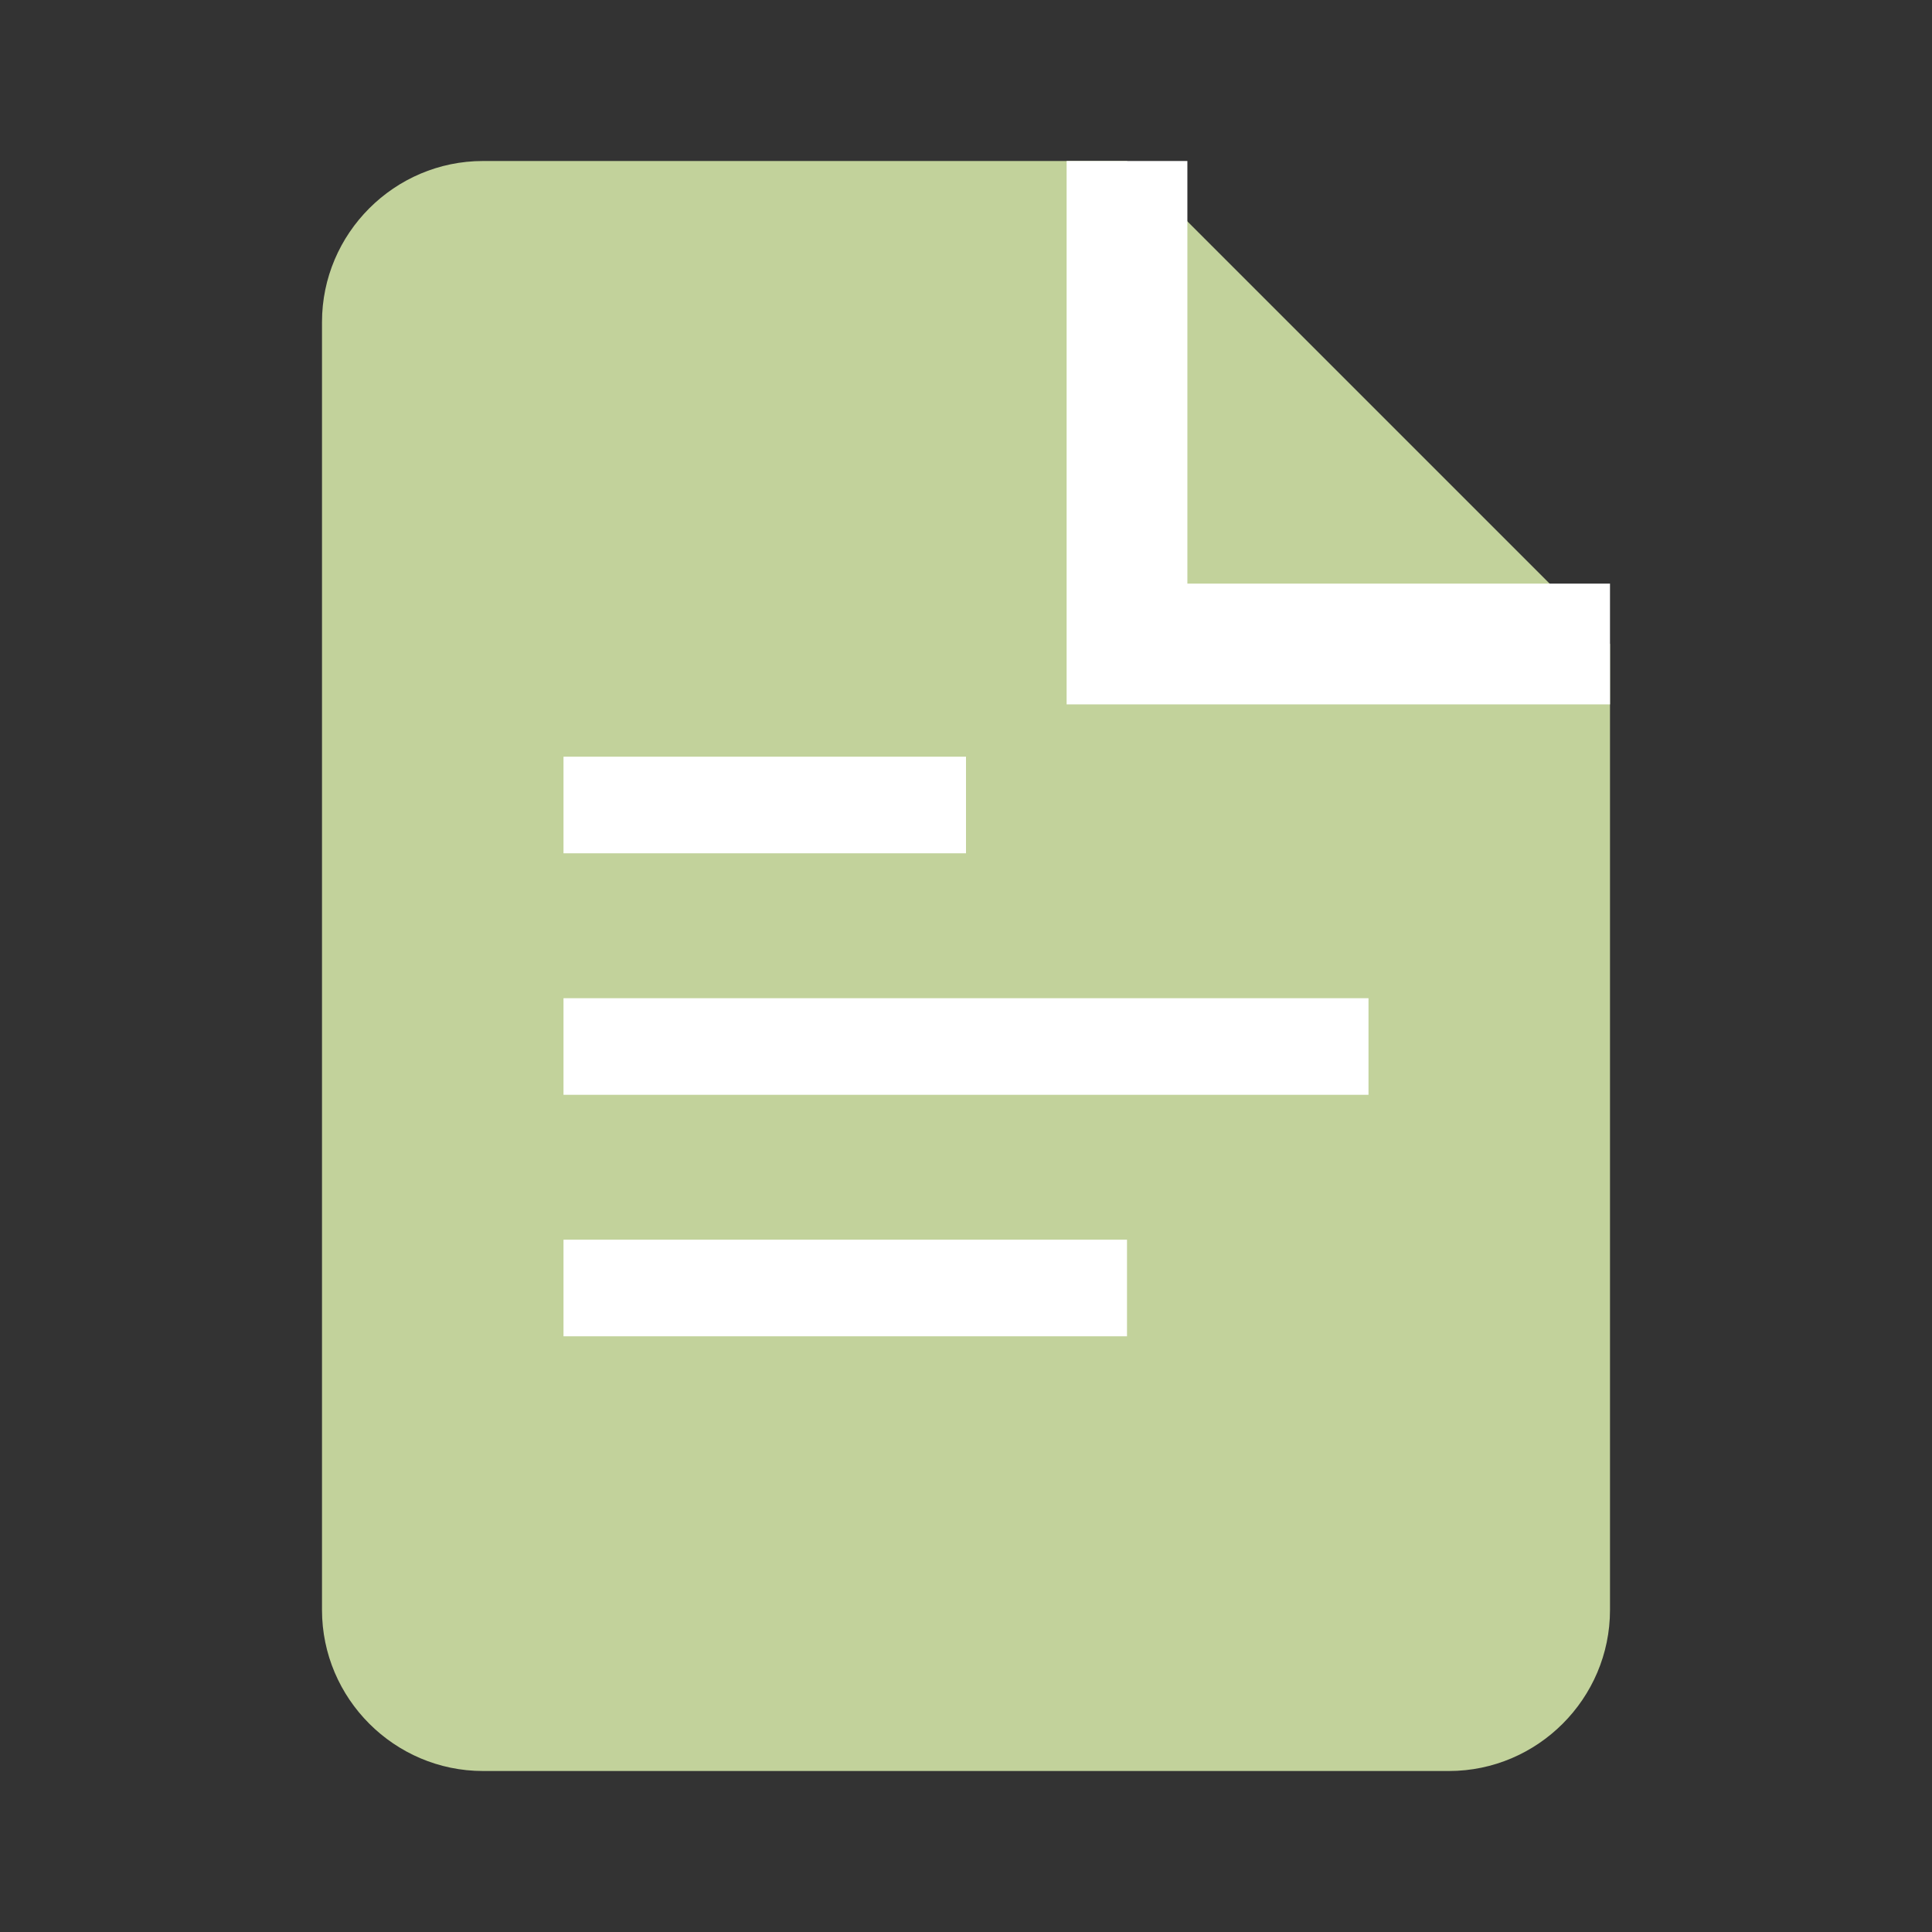 <?xml version="1.0" encoding="UTF-8"?>
<svg width="24" height="24" viewBox="0 0 24 24" fill="none" xmlns="http://www.w3.org/2000/svg">
  <rect x="0" y="0" width="24" height="24" fill="#333333" stroke="none"/>
  <path d="M6 2C4.9 2 4 2.9 4 4V20C4 21.1 4.9 22 6 22H18C19.1 22 20 21.1 20 20V8L14 2H6Z" fill="#c2d29b"/>
  <path d="M14 2V8H20" stroke="#ffffff" stroke-width="1.5" fill="none"/>
  <path d="M7 13H17" stroke="#ffffff" stroke-width="1.2"/>
  <path d="M7 16H14" stroke="#ffffff" stroke-width="1.2"/>
  <path d="M7 10H12" stroke="#ffffff" stroke-width="1.2"/>
</svg> 